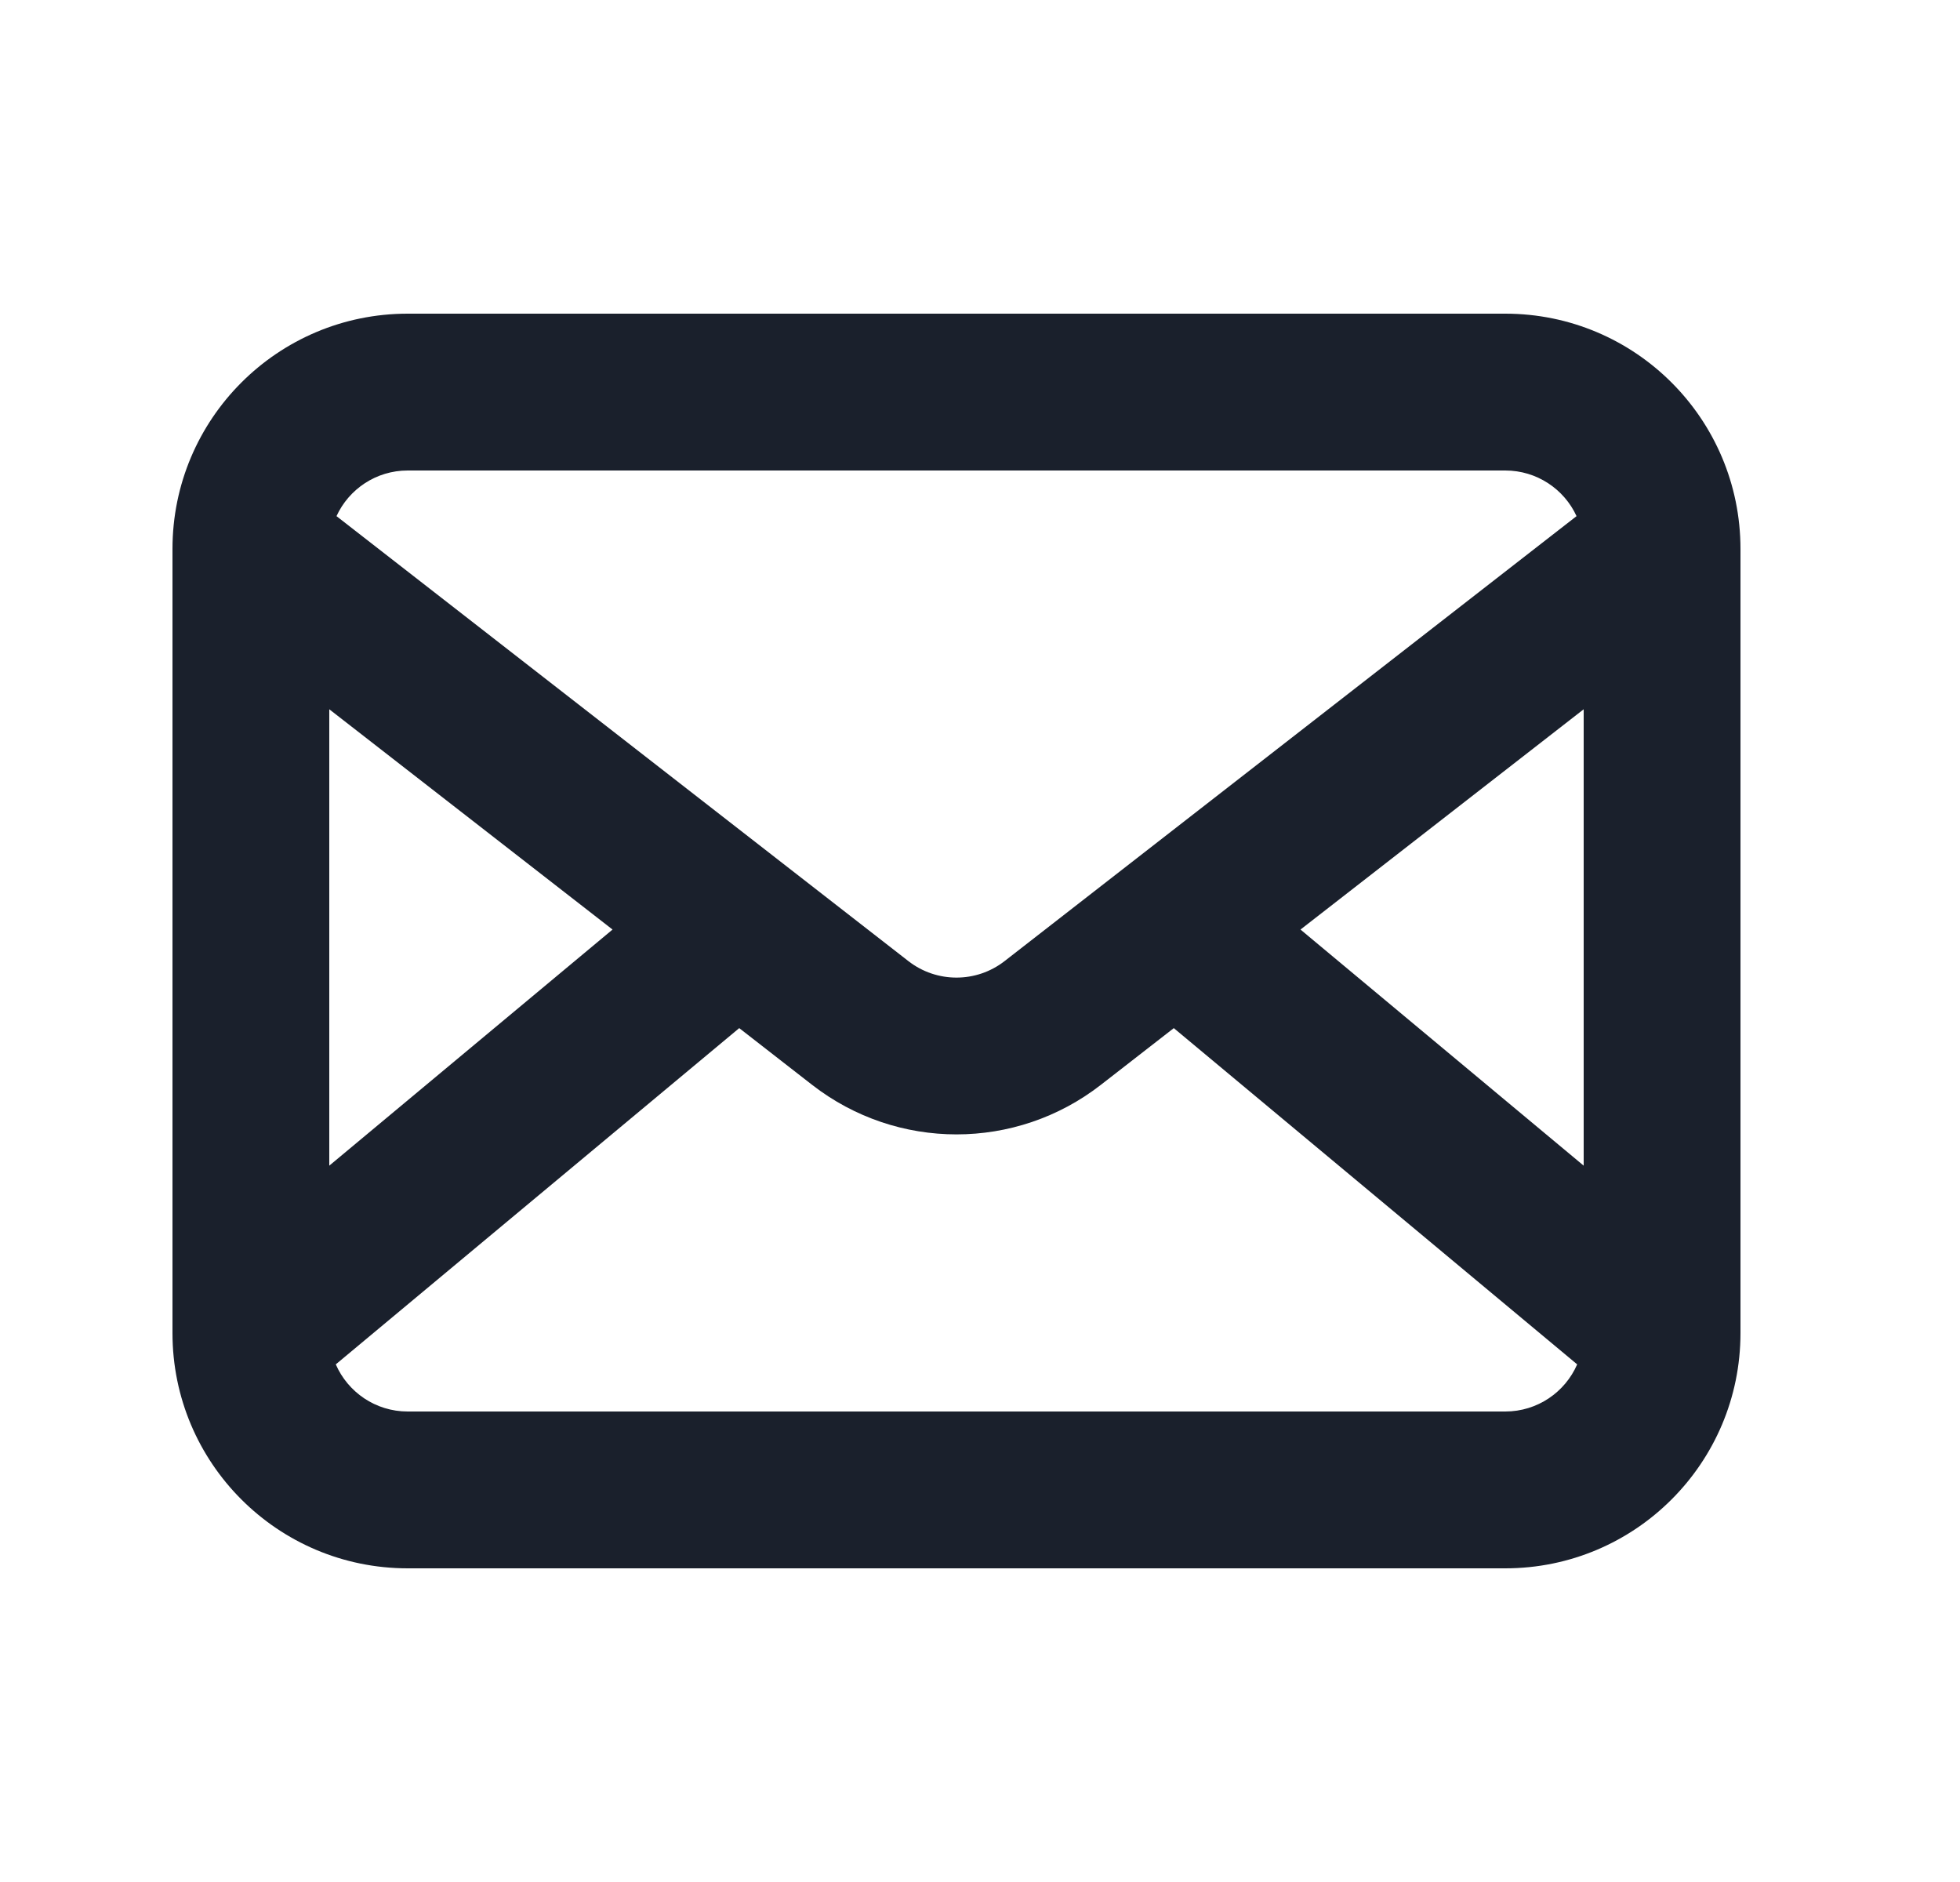 <svg width="25" height="24" viewBox="0 0 25 24" fill="none" xmlns="http://www.w3.org/2000/svg">
<path fill-rule="evenodd" clip-rule="evenodd" d="M5.2 4C3.543 4 2.2 5.343 2.2 7V17C2.2 18.657 3.543 20 5.2 20H19.2C20.857 20 22.2 18.657 22.2 17V7C22.2 5.343 20.857 4 19.2 4H5.2ZM4.292 6.582C4.45 6.238 4.797 6 5.2 6H19.2C19.603 6 19.951 6.238 20.109 6.582L12.814 12.256C12.453 12.537 11.947 12.537 11.586 12.256L4.292 6.582ZM4.2 9.045V14.865L7.813 11.854L4.2 9.045ZM4.283 17.399C4.437 17.753 4.79 18 5.2 18H19.2C19.61 18 19.963 17.753 20.117 17.399L14.972 13.111L14.042 13.834C12.959 14.677 11.442 14.677 10.358 13.834L9.429 13.111L4.283 17.399ZM20.2 14.865V9.045L16.588 11.854L20.2 14.865Z" fill="#1A202C"/>
</svg>
